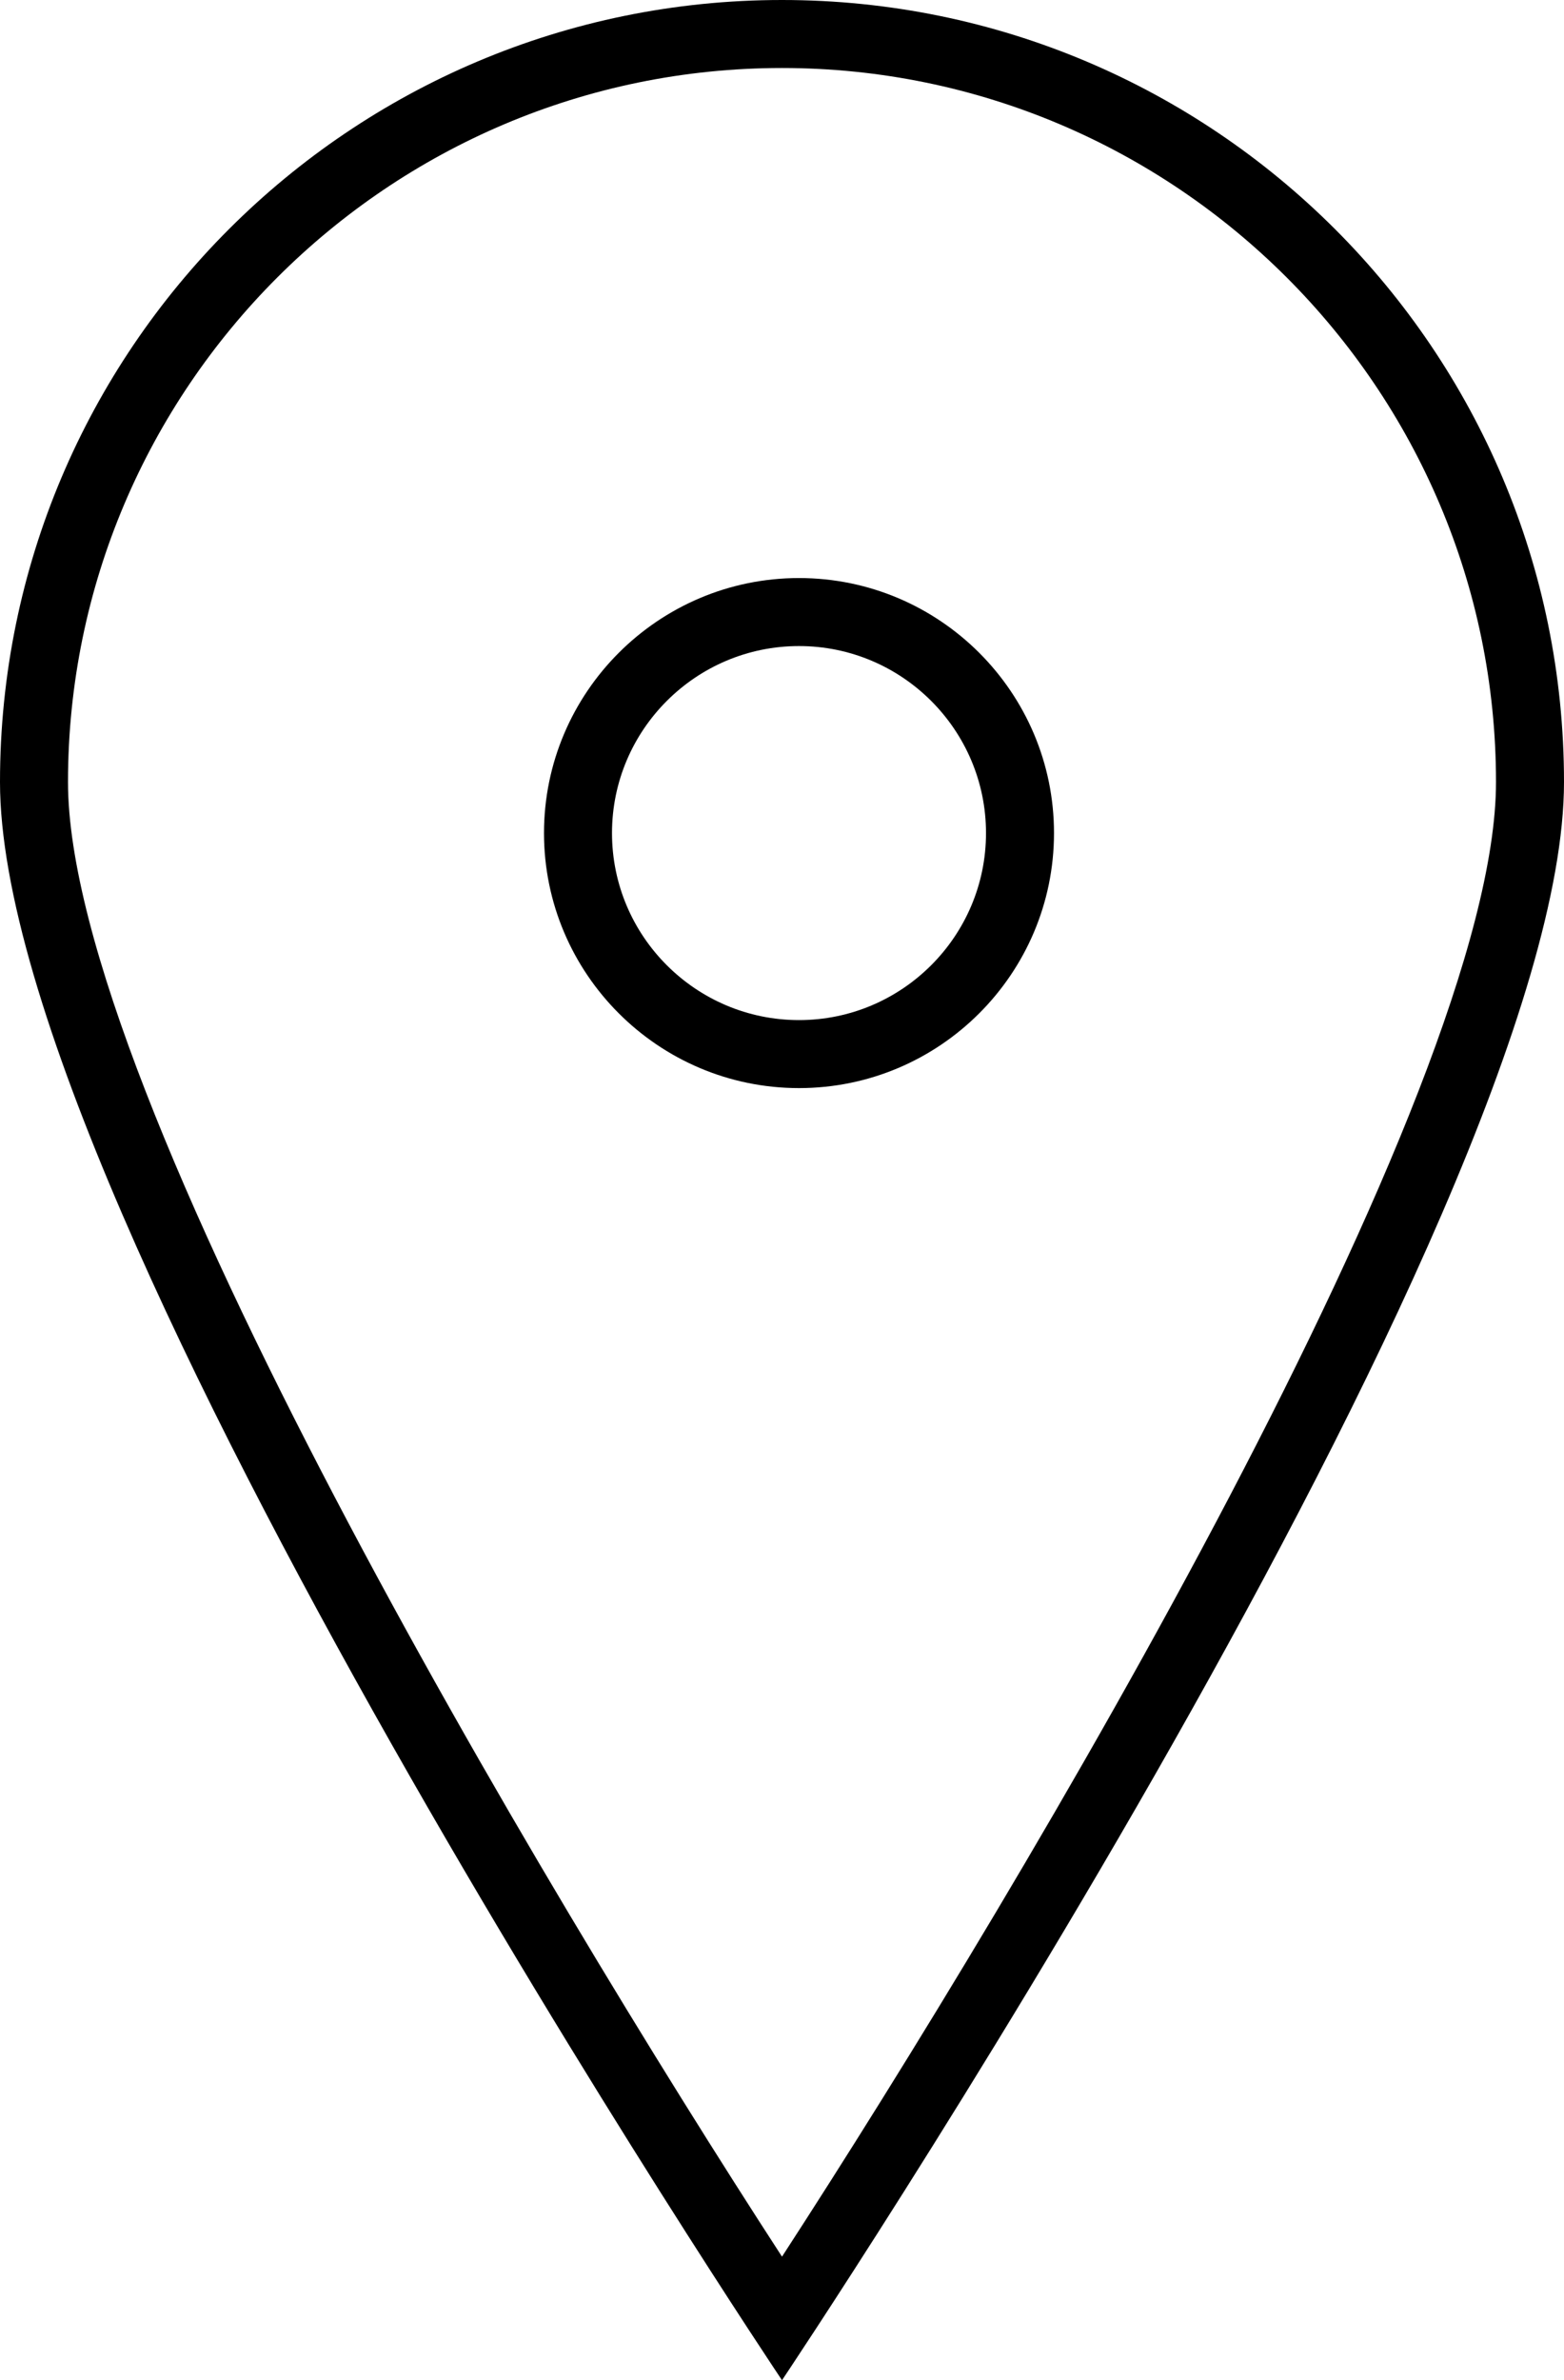 <?xml version="1.0" encoding="utf-8"?>
<!-- Generator: Adobe Illustrator 17.0.0, SVG Export Plug-In . SVG Version: 6.00 Build 0)  -->
<!DOCTYPE svg PUBLIC "-//W3C//DTD SVG 1.1//EN" "http://www.w3.org/Graphics/SVG/1.1/DTD/svg11.dtd">
<svg version="1.1" id="Layer_1" xmlns="http://www.w3.org/2000/svg" xmlns:xlink="http://www.w3.org/1999/xlink" x="0px" y="0px"
	 width="46px" height="70px" viewBox="0 0 46 70" enable-background="new 0 0 46 70" xml:space="preserve">
<g>
	<g>
		<path d="M23.5,32c-4.136,0-7.5-3.364-7.5-7.5s3.364-7.5,7.5-7.5s7.5,3.364,7.5,7.5S27.636,32,23.5,32z M23.5,19
			c-3.033,0-5.5,2.467-5.5,5.5s2.467,5.5,5.5,5.5c3.032,0,5.5-2.467,5.5-5.5S26.532,19,23.5,19z"/>
	</g>
	<path d="M23,2c11.579,0,21,9.421,21,21c0,9.138-13.886,32.409-21,43.366C15.886,55.409,2,32.138,2,23C2,11.421,11.421,2,23,2 M23,0
		C10.297,0,0,10.298,0,23c0,12.703,23,47,23,47s23-34.297,23-47C46,10.298,35.703,0,23,0L23,0z"/>
</g>
</svg>
